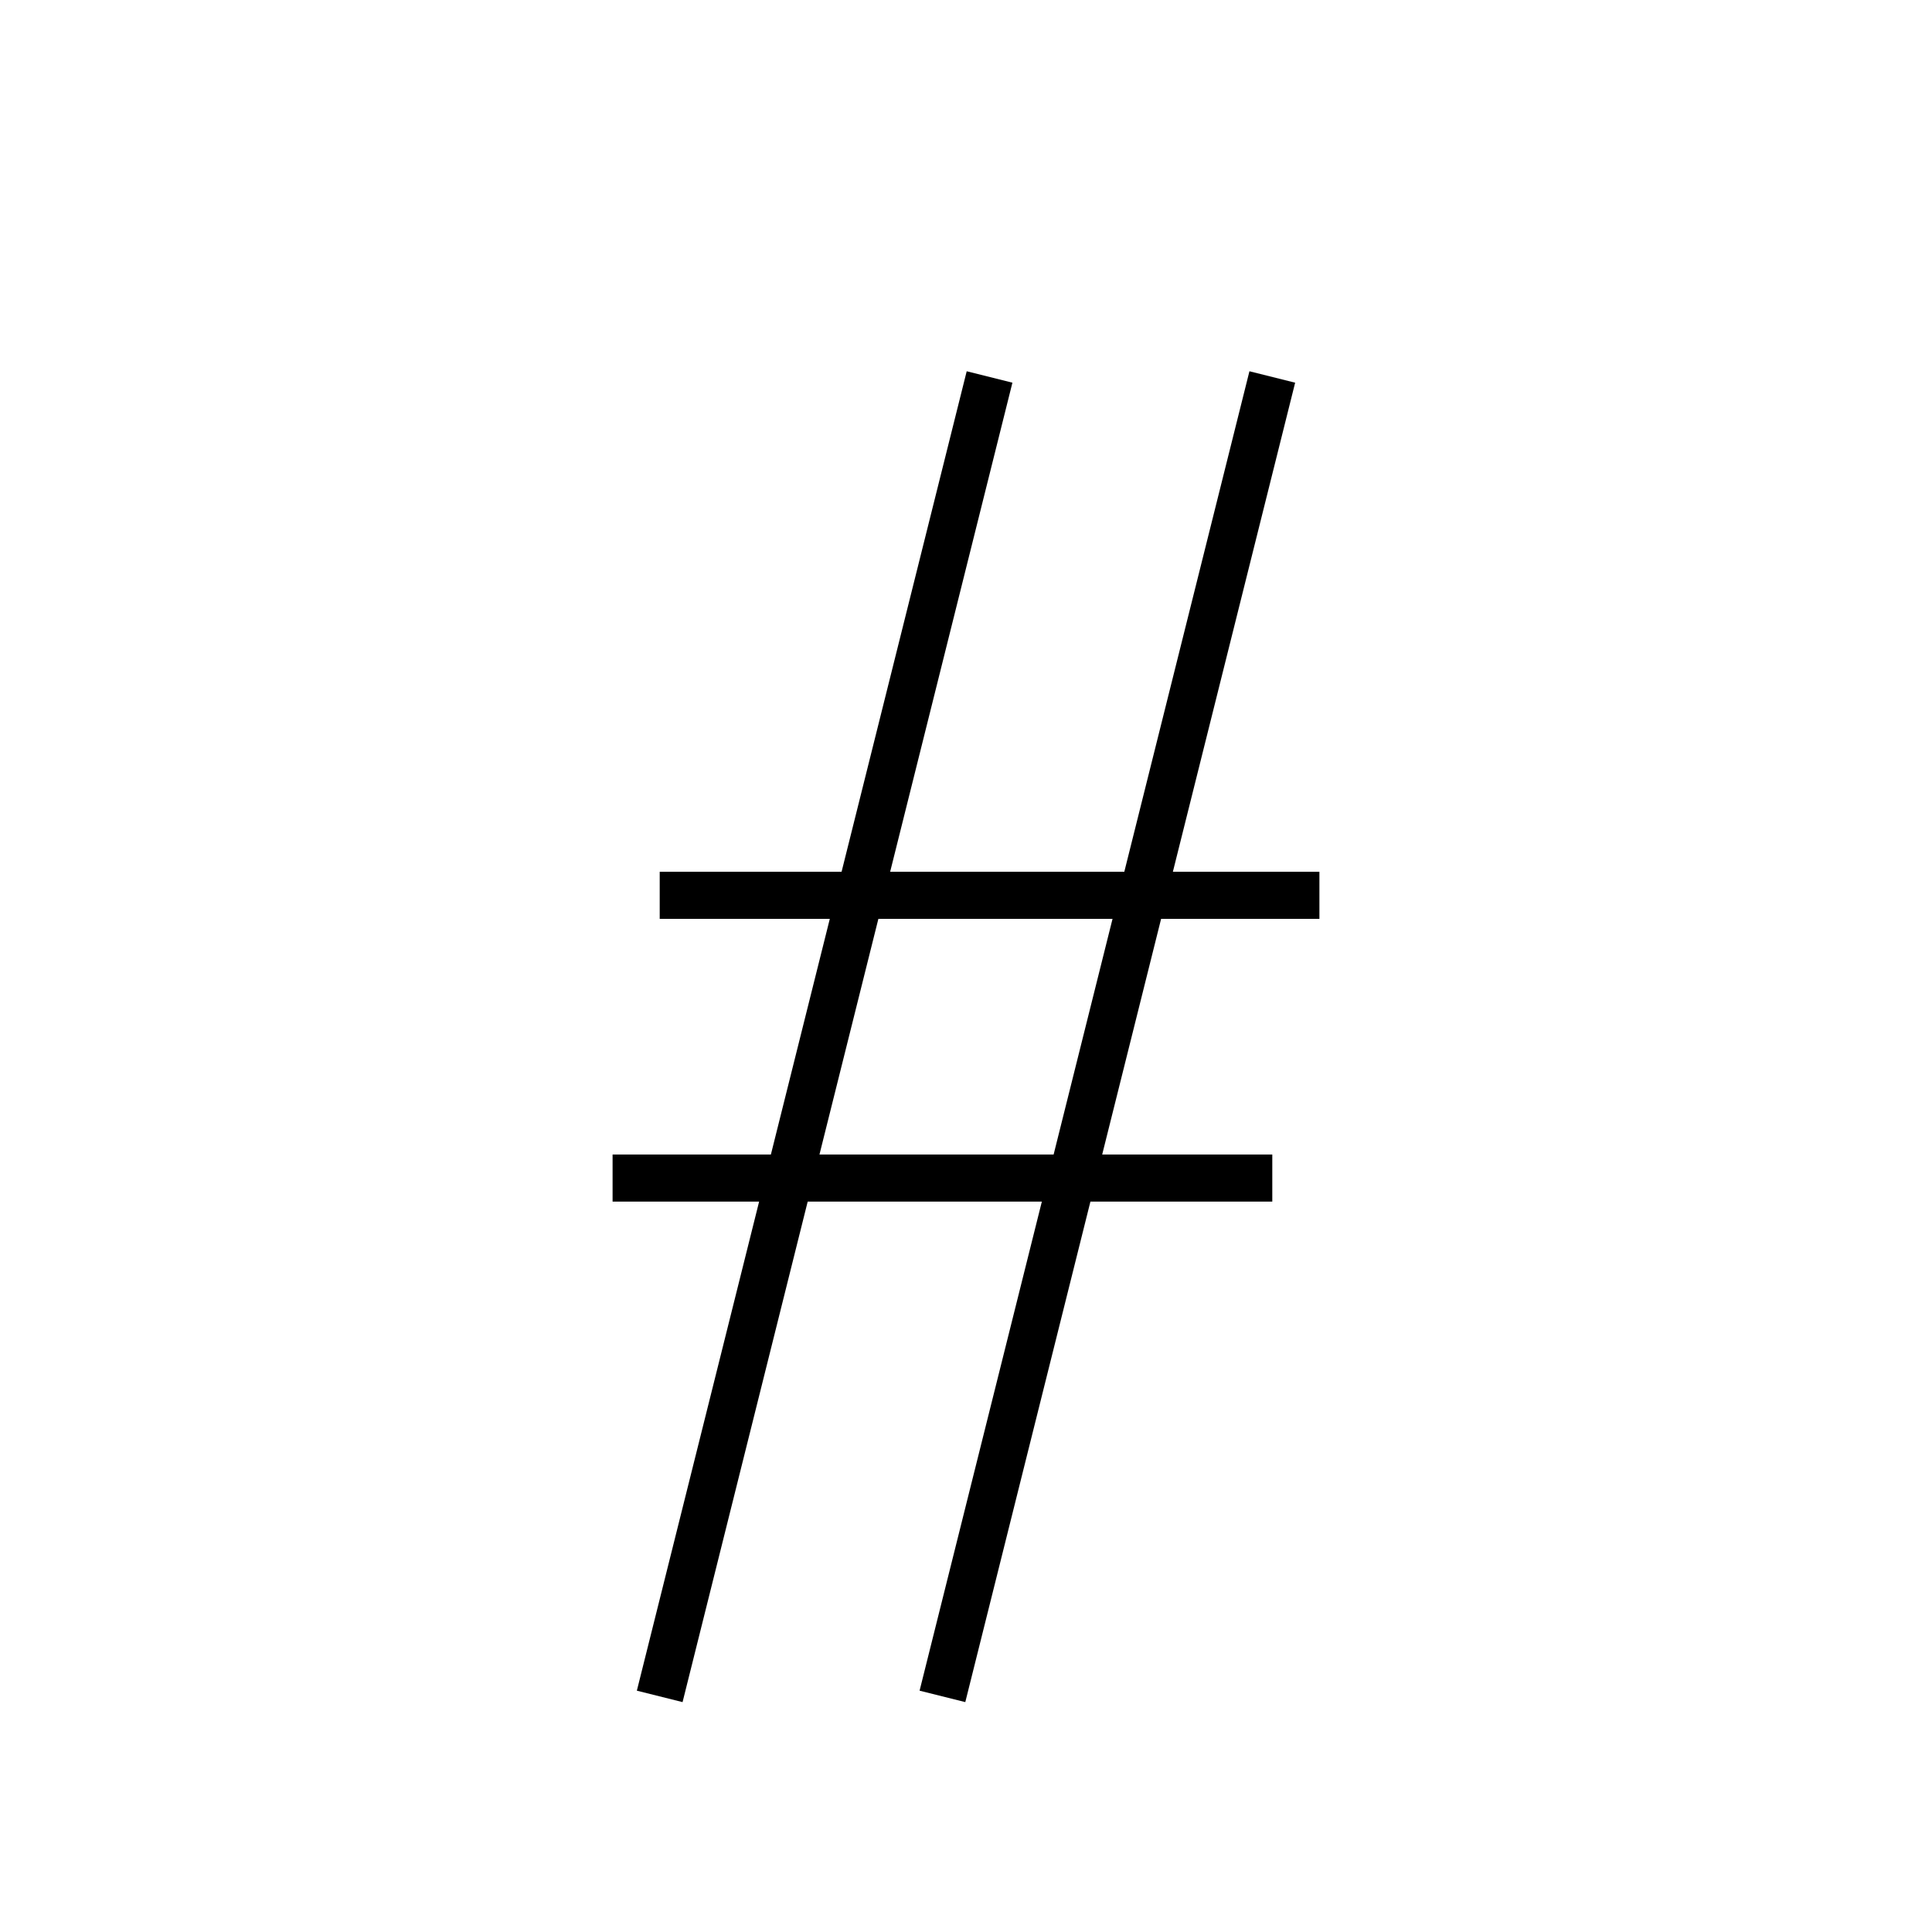 <svg xmlns='http://www.w3.org/2000/svg' 
xmlns:xlink='http://www.w3.org/1999/xlink' 
viewBox = '-20 -20 41 41' >
<path d = '
	M 1, -12
	L -6, 16

	M 7, -12
	L 0, 16

	M -6, -1
	L 8, -1

	M -7, 5
	L 7, 5

' fill='none' stroke='black' />
</svg>